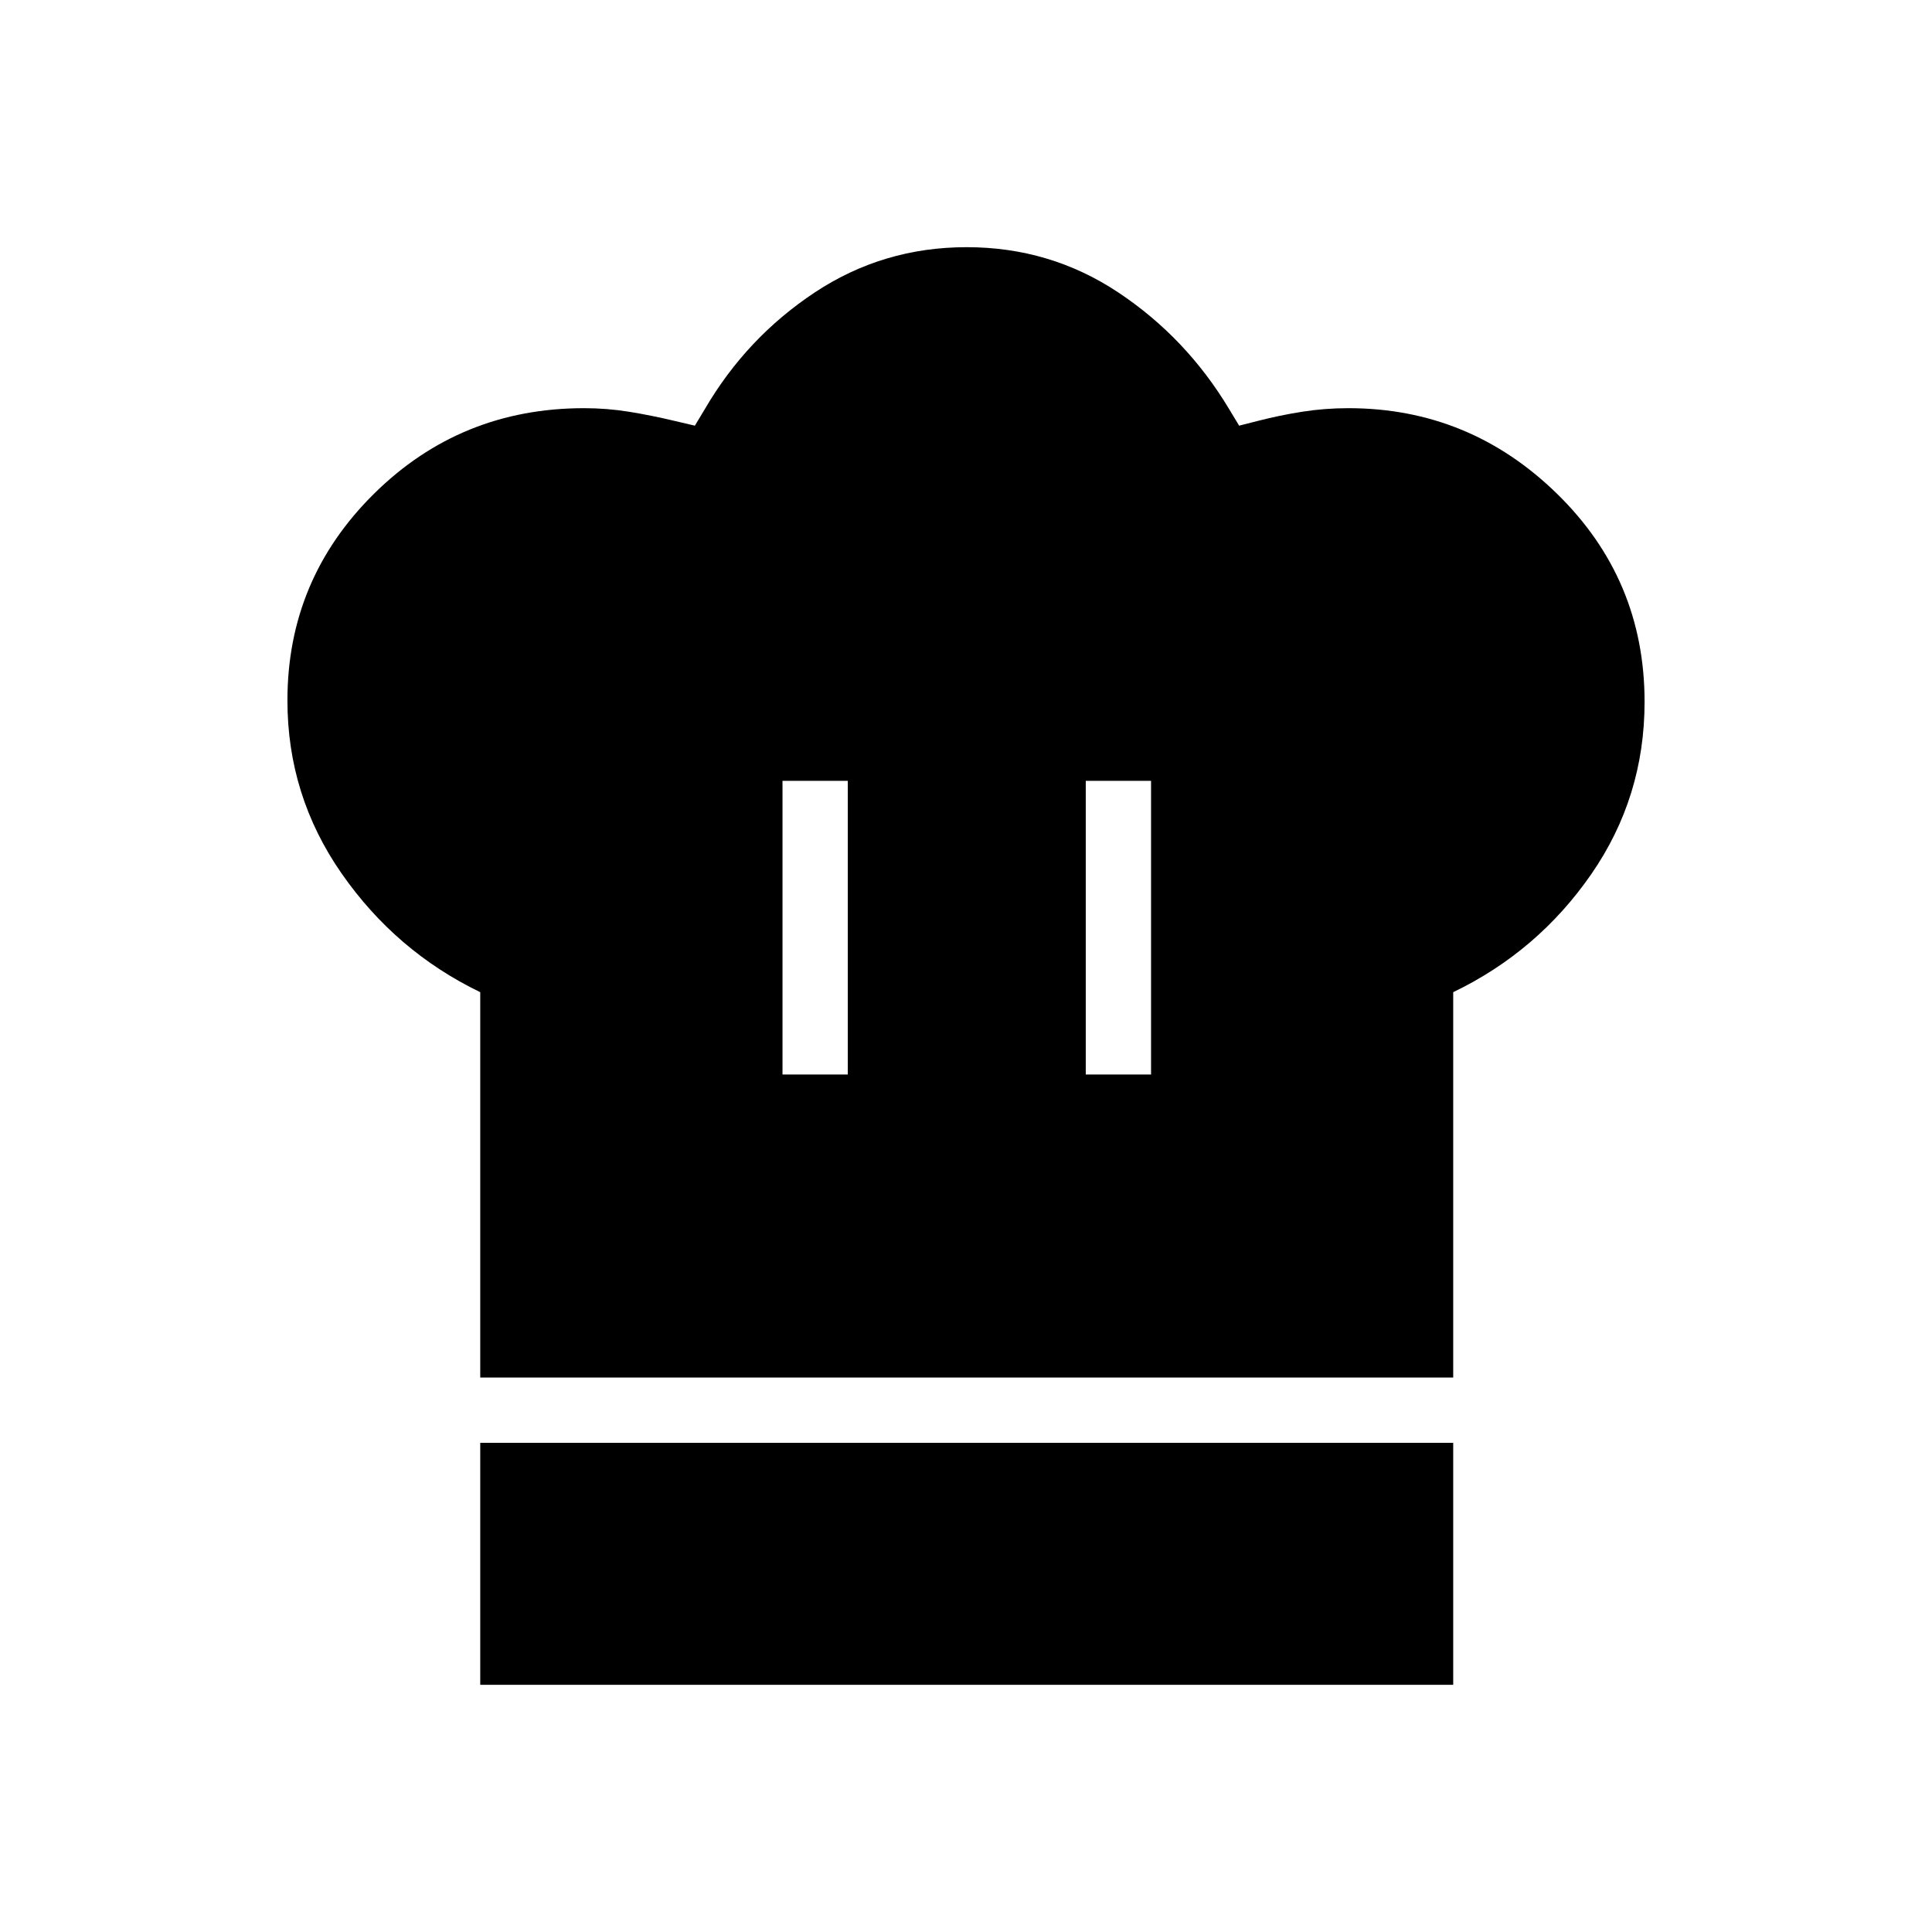 <svg xmlns="http://www.w3.org/2000/svg" height="40" viewBox="0 -960 960 960" width="40"><path d="M388.82-426.08h32.44V-572h-32.44v145.92ZM238.63-275.51v-191.48q-41.93-20.26-68.87-58.96-26.94-38.7-26.94-86 0-60.18 43.01-102.7 43.02-42.53 104.41-42.53 11.34 0 22.36 1.78t22.71 4.57l9.96 2.34 4.97-8.25q20.72-35.5 54.64-57.97 33.93-22.47 75.43-22.47 41.51 0 75.32 22.47 33.81 22.47 55.11 57.97l4.98 8.25 9.19-2.34q10.8-2.79 22.06-4.57 11.27-1.78 23.04-1.78 60.12 0 103.64 42.5 43.53 42.51 43.53 103.43 0 47.39-26.56 85.72-26.55 38.32-68.53 58.54v191.48H238.63Zm300.88-150.57h32.44V-572h-32.44v145.92ZM238.63-122.82v-120.26h483.46v120.26H238.63Z"/></svg>